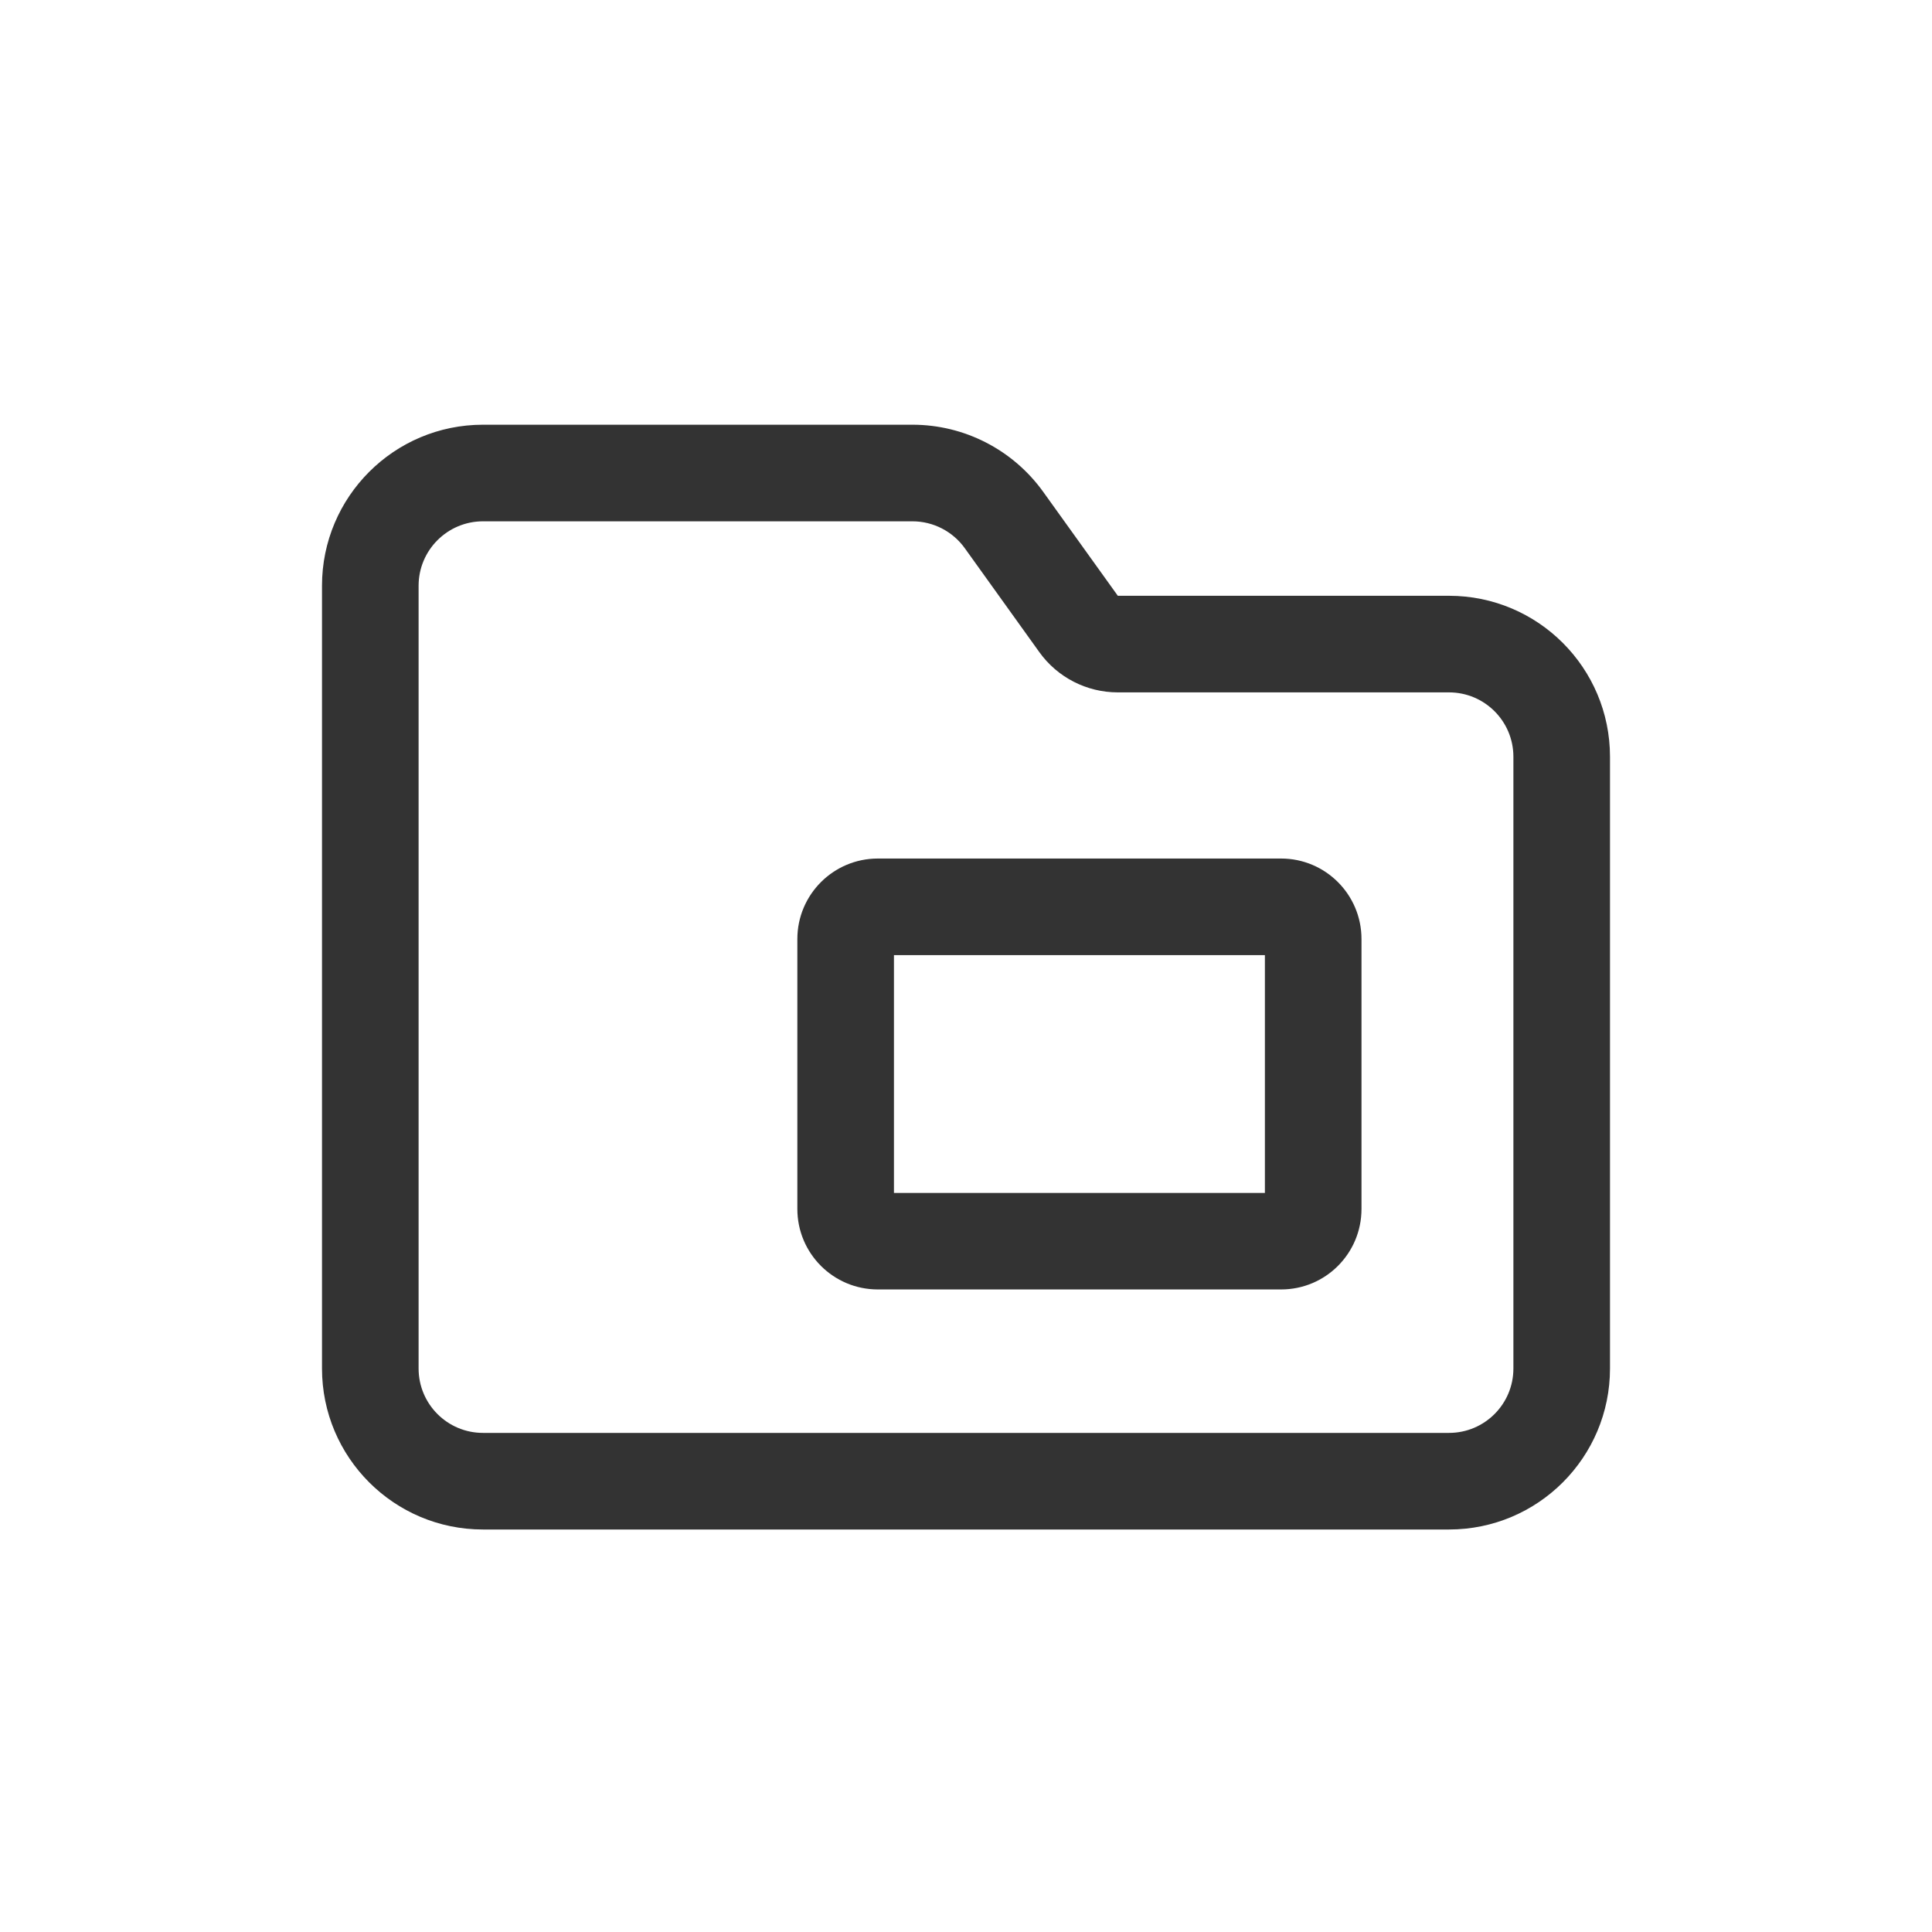 <svg width="24" height="24" viewBox="0 0 24 24" fill="none" xmlns="http://www.w3.org/2000/svg">
<path fill-rule="evenodd" clip-rule="evenodd" d="M13.886 8.601C13.499 8.601 13.136 8.415 12.911 8.101L11.985 6.81C11.835 6.601 11.593 6.476 11.335 6.476H6C5.558 6.476 5.2 6.835 5.2 7.276L5.2 9.399L5.2 9.401V17C5.2 17.442 5.558 17.8 6 17.8H18C18.442 17.8 18.8 17.442 18.8 17V9.401C18.8 8.959 18.442 8.601 18 8.601H13.886ZM12.96 6.111L13.886 7.401H18C19.105 7.401 20 8.297 20 9.401V17C20 18.104 19.105 19 18 19H6C4.895 19 4 18.104 4 17V9.401L4 9.397L4 7.276C4 6.172 4.895 5.276 6 5.276H11.335C11.979 5.276 12.584 5.587 12.96 6.111Z" fill="#333333"/>
<path fill-rule="evenodd" clip-rule="evenodd" d="M11.105 11.865V14.819H15.713V11.865H11.105ZM10.905 10.665C10.353 10.665 9.905 11.113 9.905 11.665V15.018C9.905 15.571 10.353 16.018 10.905 16.018H15.914C16.466 16.018 16.913 15.571 16.913 15.018V11.665C16.913 11.113 16.466 10.665 15.914 10.665H10.905Z" fill="#333333"/>
</svg>
